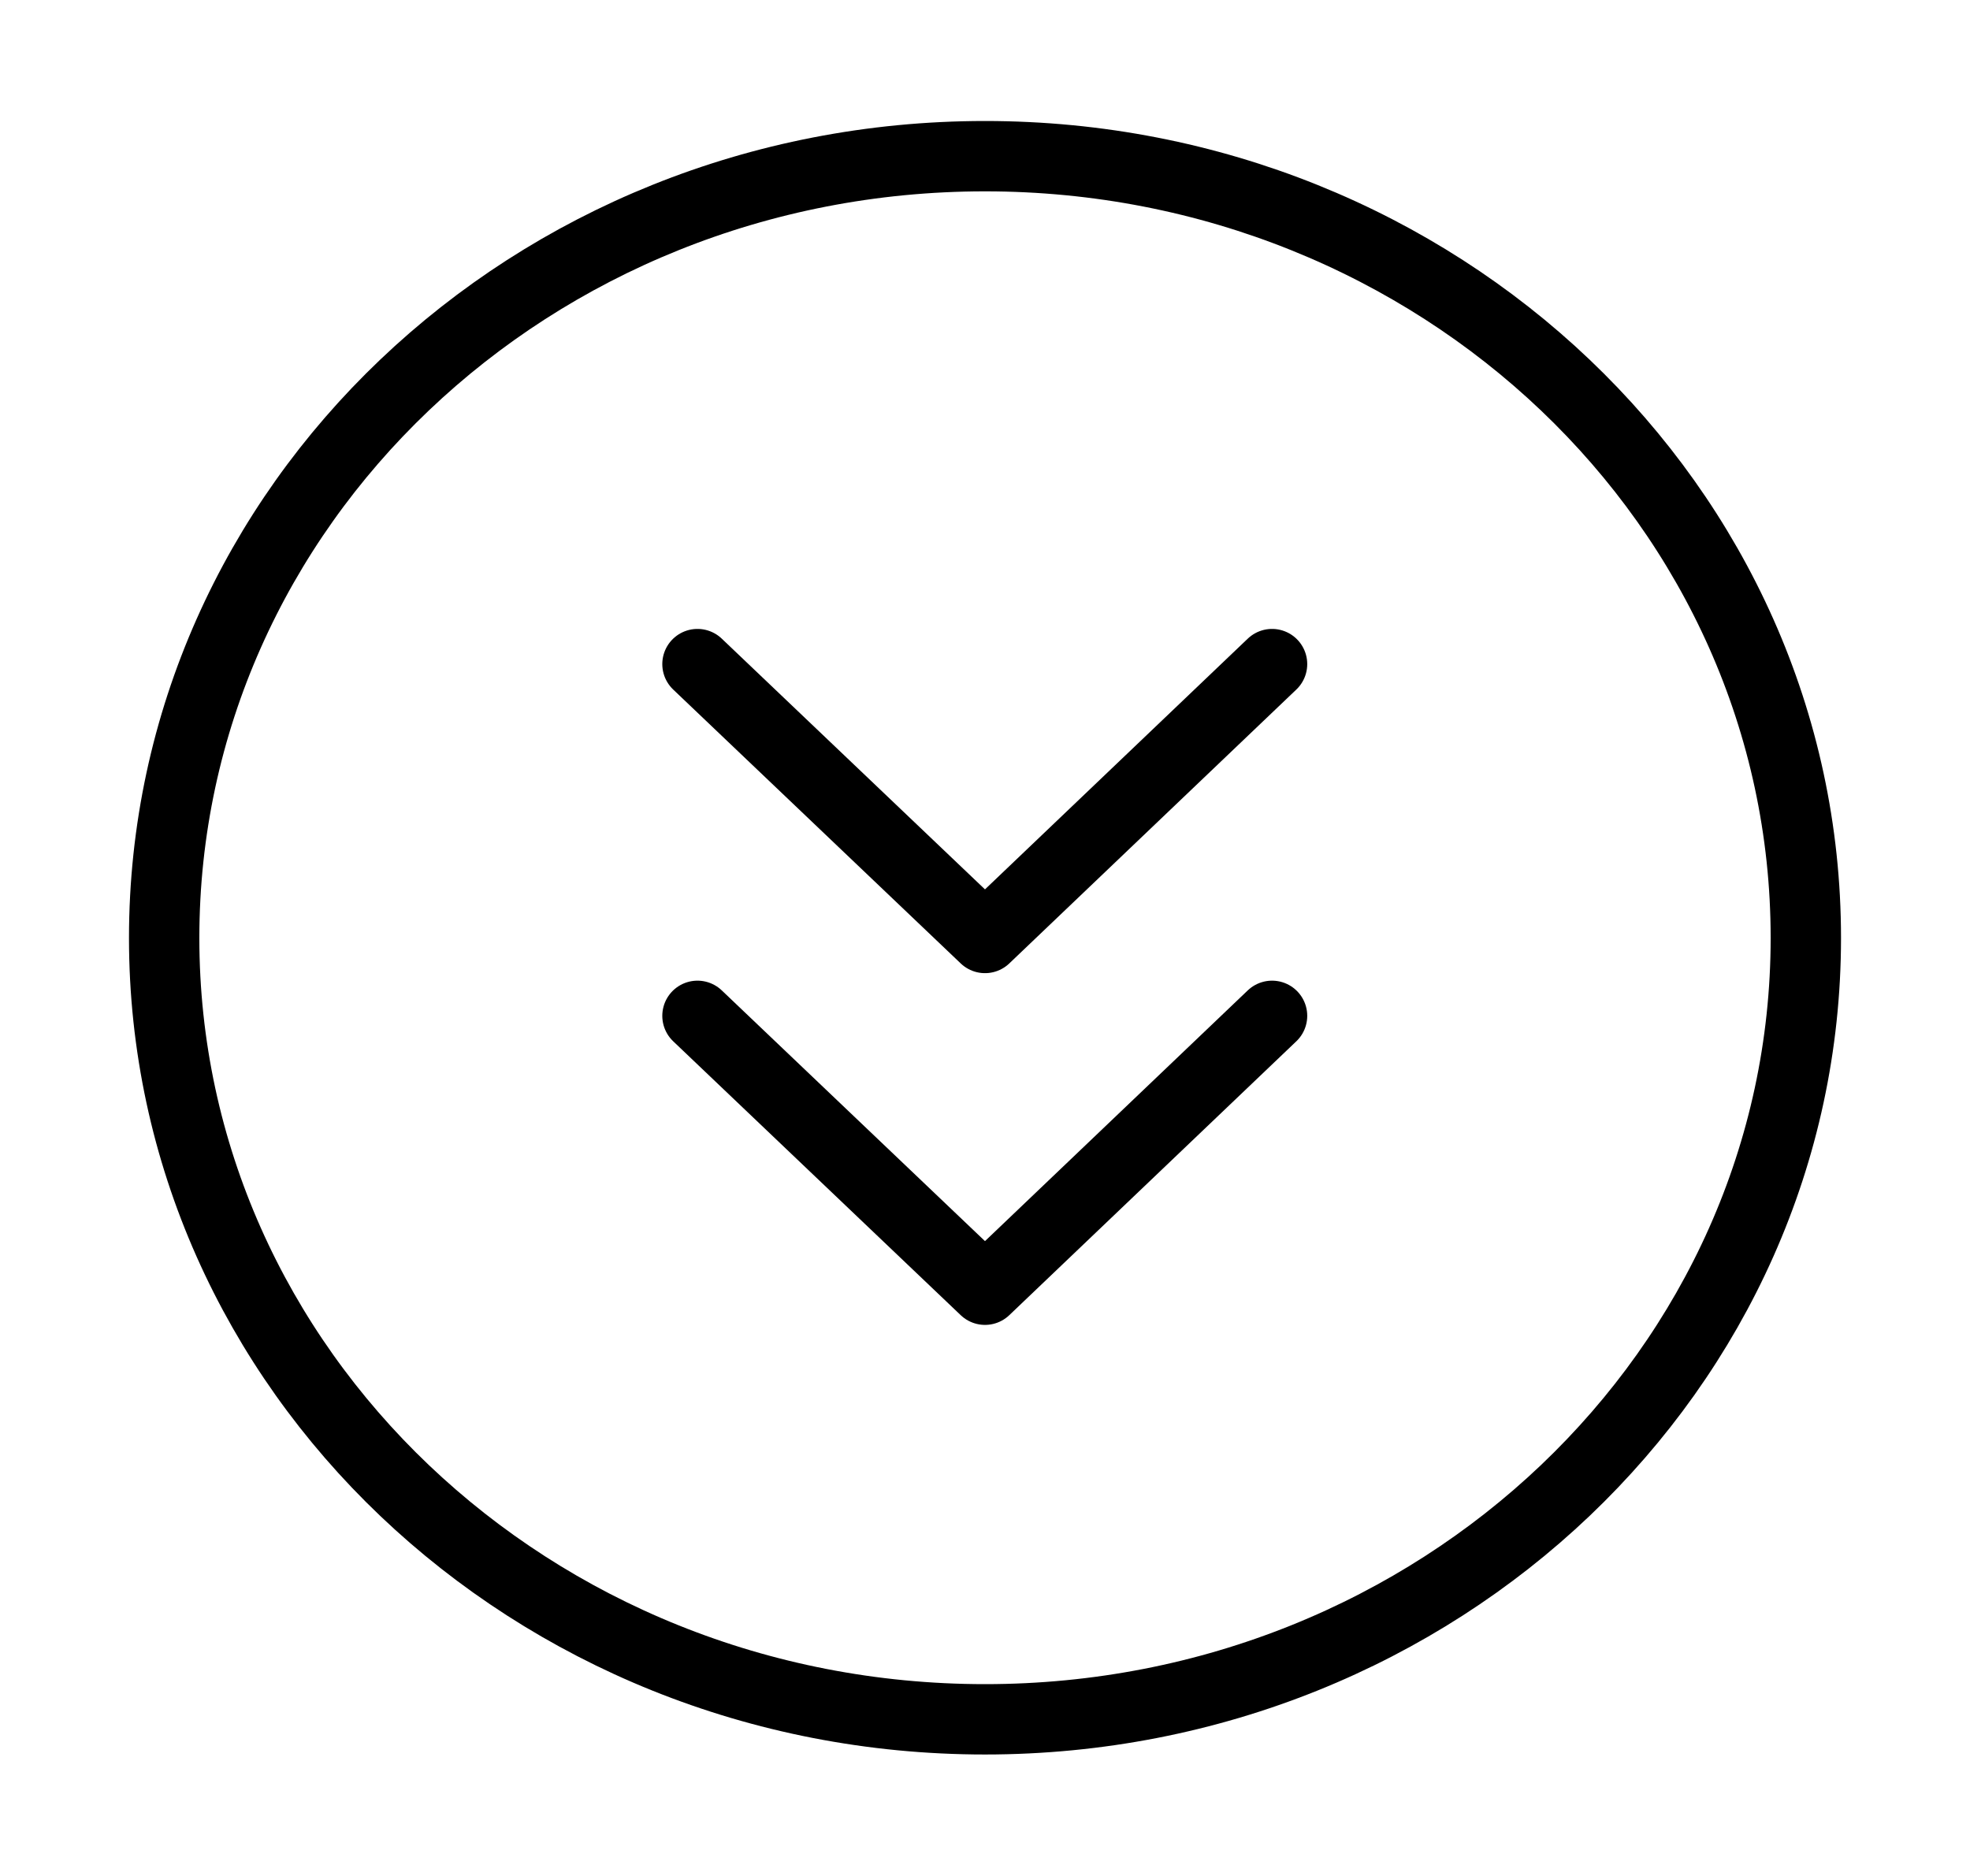 <svg width="42" height="40" viewBox="0 0 42 40" fill="none" xmlns="http://www.w3.org/2000/svg" xmlns:xlink="http://www.w3.org/1999/xlink">
	<desc>
			Created with Pixso.
	</desc>
	<defs>
		<clipPath id="clip5_6">
			<rect id="Круговая двойная стрелка вниз" width="42" height="40" fill="white" fill-opacity="0"/>
		</clipPath>
	</defs>
	<g clip-path="url(#clip5_6)">
		<path id="path" d="M21 36.66C30.66 36.66 38.5 29.2 38.5 20C38.5 10.79 30.66 3.33 21 3.33C11.33 3.33 3.5 10.79 3.5 20C3.5 29.2 11.33 36.66 21 36.66Z" fill="#000000" fill-opacity="0" fill-rule="nonzero"/>
		<path id="path" d="M38.5 20C38.5 10.79 30.66 3.33 21 3.33C11.33 3.33 3.5 10.79 3.5 20C3.5 29.2 11.33 36.66 21 36.66C30.66 36.66 38.5 29.2 38.5 20Z" stroke="#000000" stroke-opacity="1" stroke-width="1.5" stroke-linejoin="round"/>
		<path id="path" d="M26.6 13.65L26.6 13.62C26.91 13.33 27.37 13.34 27.66 13.64C27.95 13.95 27.94 14.42 27.64 14.71L27.61 14.7L26.6 13.65ZM14.38 14.7L14.35 14.71C14.05 14.42 14.04 13.95 14.33 13.64C14.62 13.34 15.08 13.33 15.39 13.62L15.39 13.65L14.38 14.7Z" fill="#000000" fill-opacity="0" fill-rule="nonzero"/>
		<path id="path" d="M27.12 14.16L21 20L14.87 14.16" stroke="#000000" stroke-opacity="1" stroke-width="1.5" stroke-linejoin="round" stroke-linecap="round"/>
		<path id="path" d="M26.6 21.15L26.6 21.12C26.91 20.83 27.37 20.84 27.66 21.14C27.95 21.45 27.94 21.92 27.64 22.21L27.61 22.2L26.6 21.15ZM14.38 22.2L14.35 22.21C14.05 21.92 14.04 21.45 14.33 21.14C14.62 20.84 15.08 20.83 15.39 21.12L15.39 21.15L14.38 22.2Z" fill="#000000" fill-opacity="0" fill-rule="nonzero"/>
		<path id="path" d="M27.12 21.66L21 27.5L14.87 21.66" stroke="#000000" stroke-opacity="1" stroke-width="1.5" stroke-linejoin="round" stroke-linecap="round"/>
	</g>
</svg>
